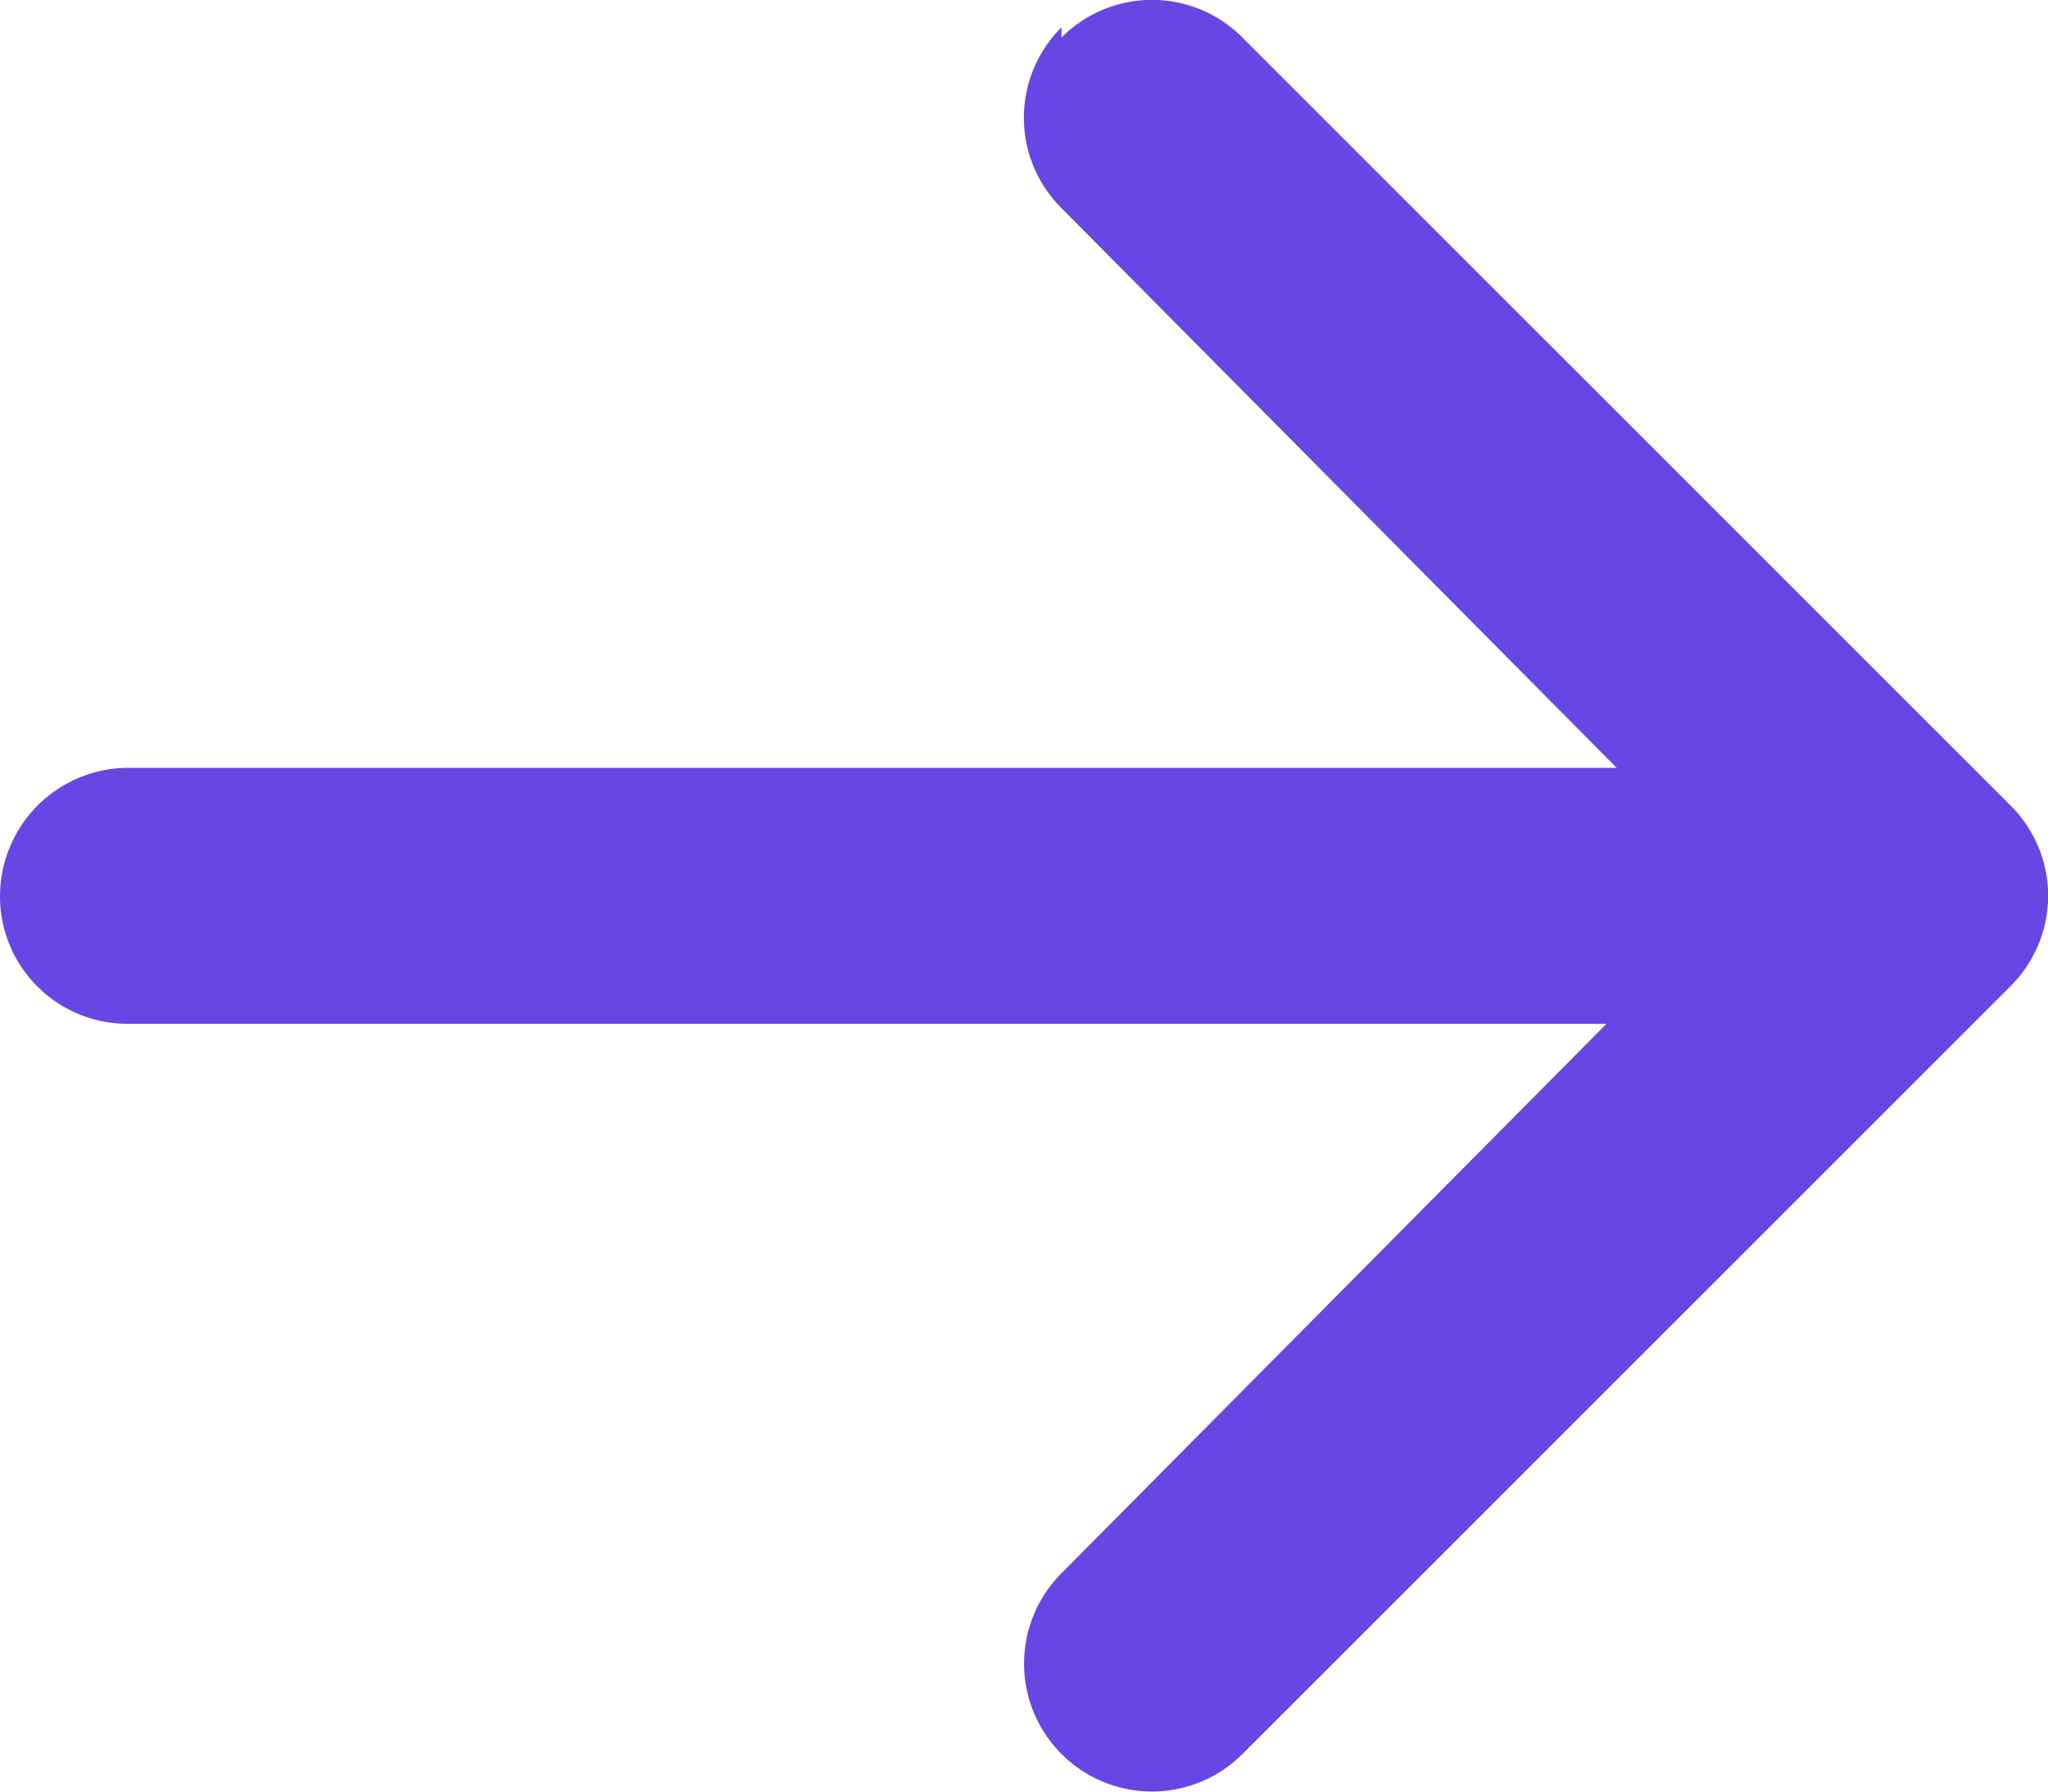 <svg id="Calque_1" data-name="Calque 1" xmlns="http://www.w3.org/2000/svg" viewBox="0 0 18 15.75"><defs><style>.cls-1{fill:#6747e4;fill-rule:evenodd;}</style></defs><g id="arrow-right-short"><path id="Tracé_78" data-name="Tracé 78" class="cls-1" d="M59.74,39.34a1.12,1.12,0,0,1,1.59,0h0l6.75,6.75a1.12,1.12,0,0,1,0,1.59h0l-6.75,6.75a1.12,1.12,0,1,1-1.59-1.59l5.95-6-5.95-6a1.12,1.12,0,0,1,0-1.59Z" transform="translate(-50.41 -39.01)"/><path id="Tracé_79" data-name="Tracé 79" class="cls-1" d="M50.41,46.89a1.13,1.13,0,0,1,1.13-1.13H66.16a1.13,1.13,0,1,1,0,2.25H51.54A1.12,1.12,0,0,1,50.41,46.89Z" transform="translate(-50.41 -39.01)"/></g></svg>